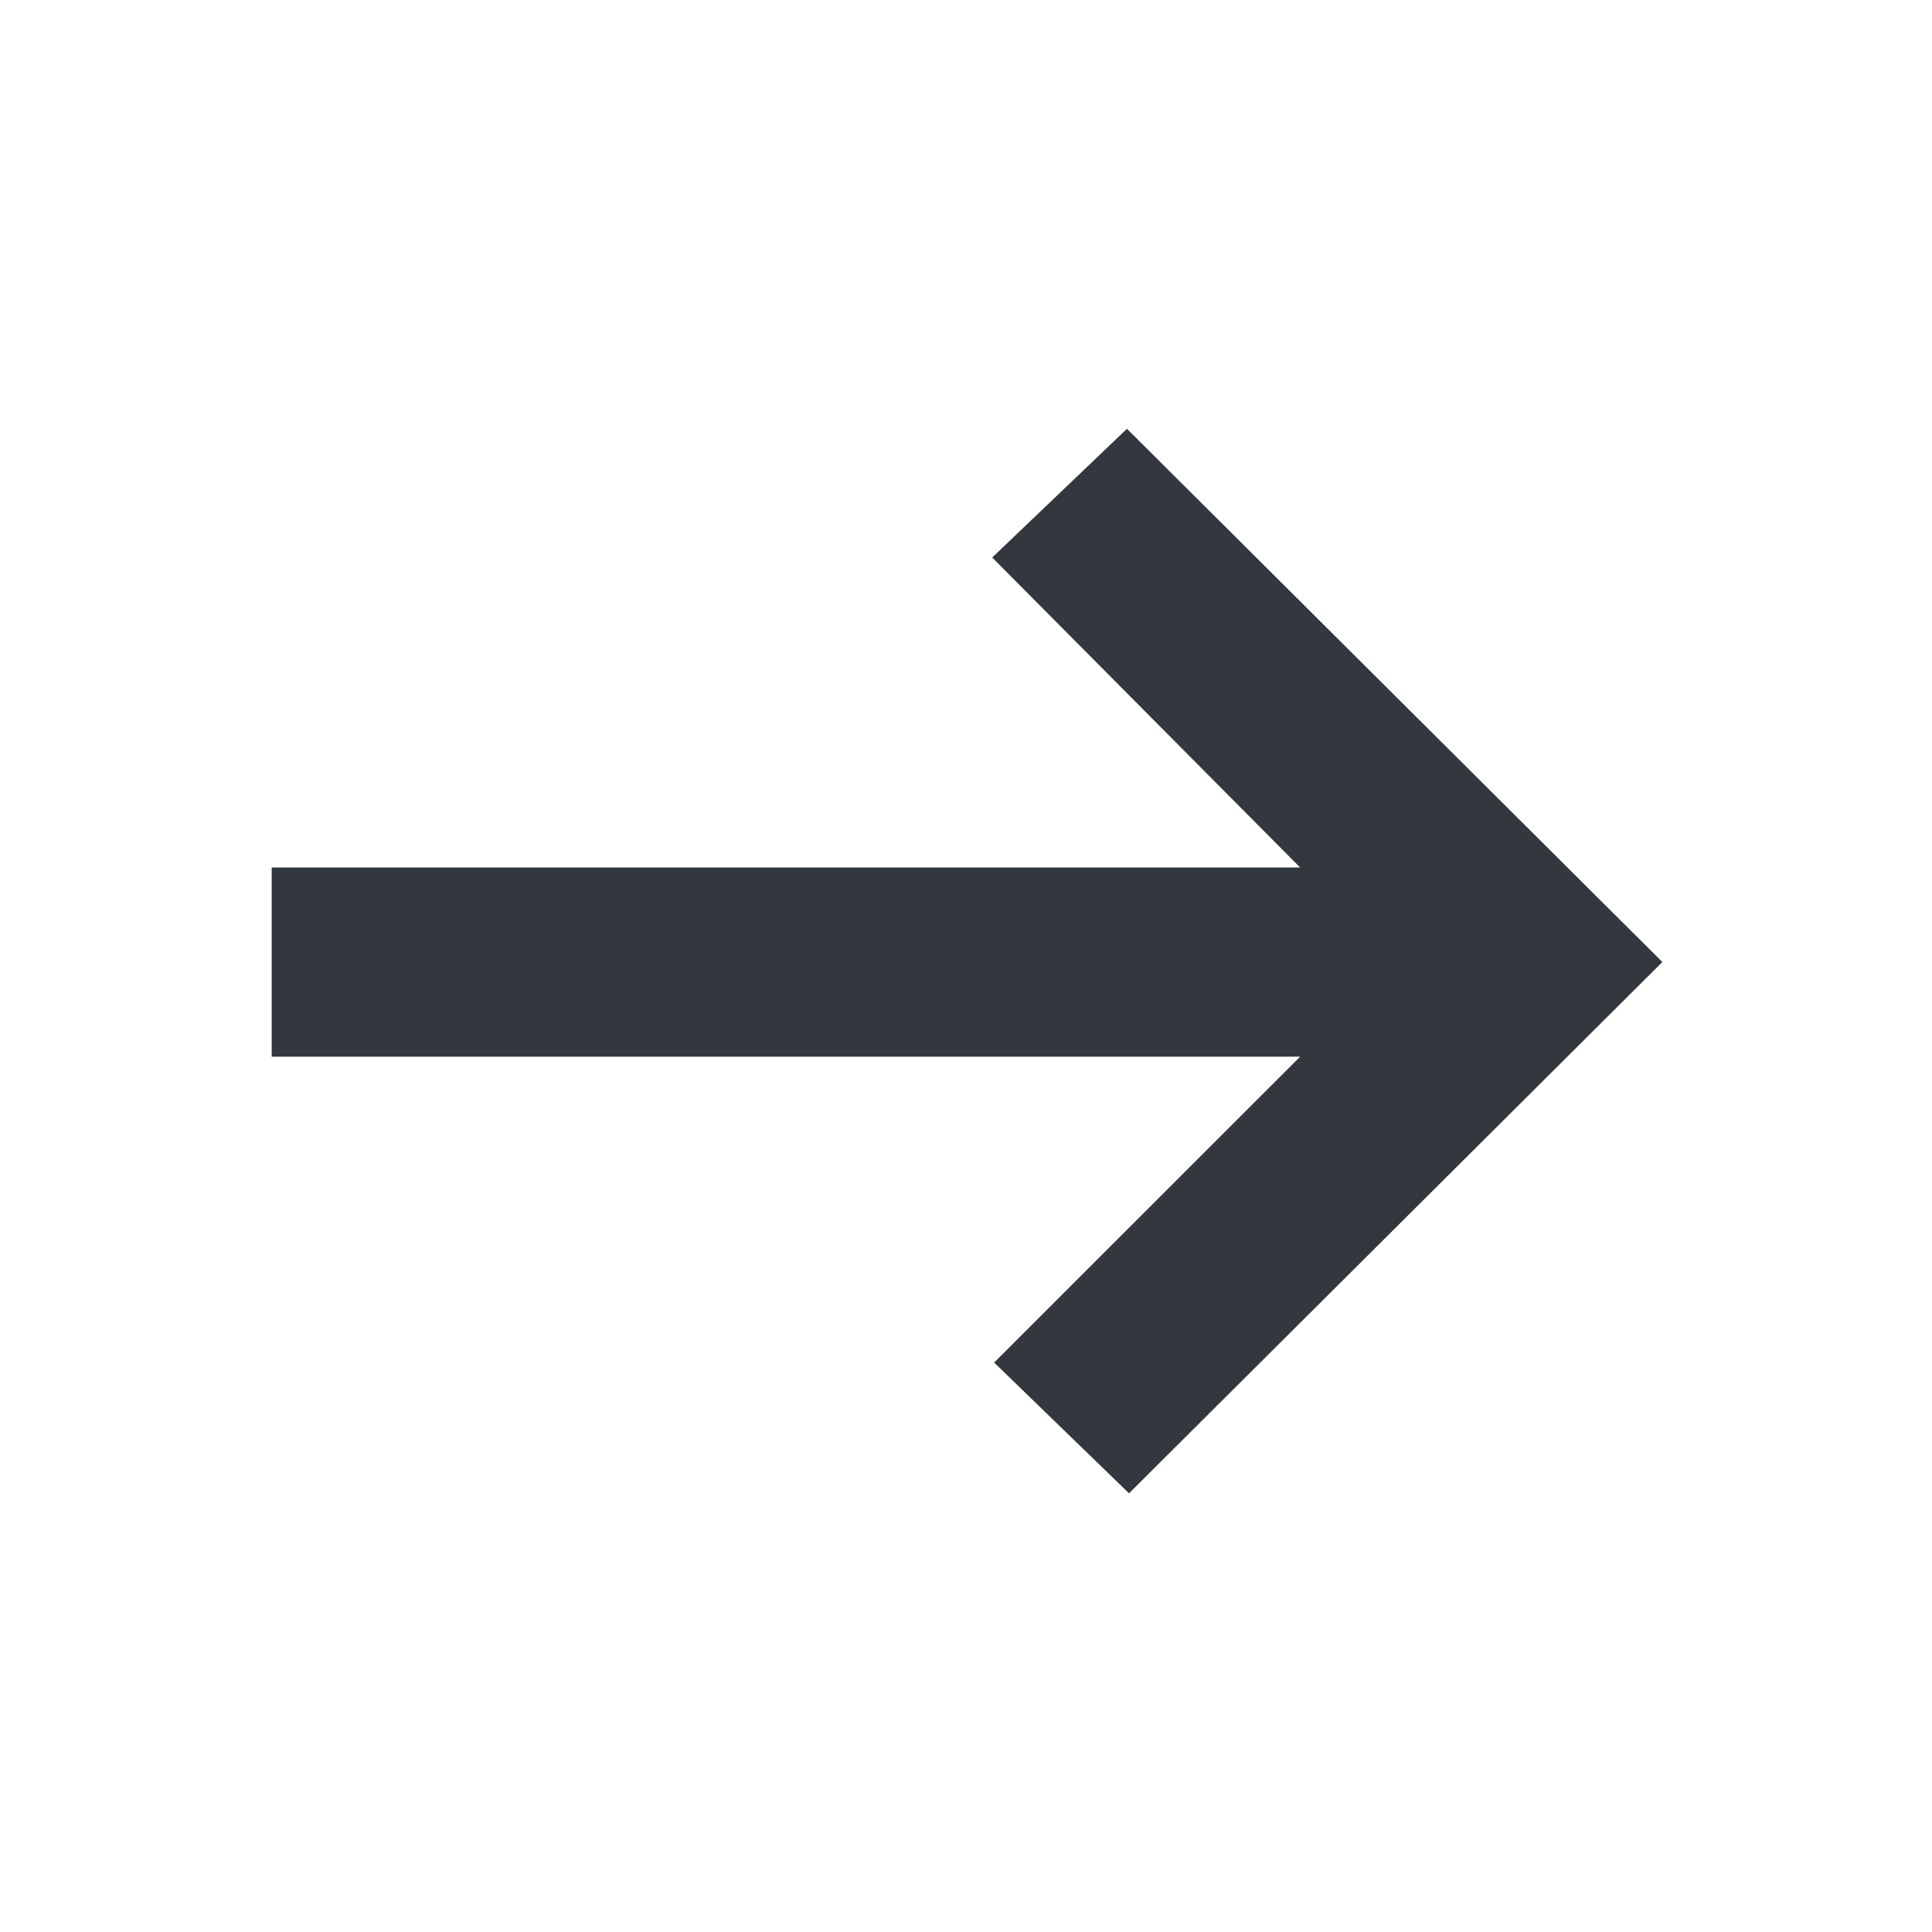 <svg width="16" height="16" viewBox="0 0 16 16" fill="none" xmlns="http://www.w3.org/2000/svg">
<mask id="mask0_106_207" style="mask-type:alpha" maskUnits="userSpaceOnUse" x="0" y="0" width="16" height="16">
<rect width="16" height="16" fill="#D9D9D9"/>
</mask>
<g mask="url(#mask0_106_207)">
<path d="M9.35 12.367L8.233 11.284L10.767 8.751H2.25V7.184H10.767L8.217 4.617L9.333 3.551L13.767 7.967L9.35 12.367Z" fill="#33383F"/>
</g>
</svg>
